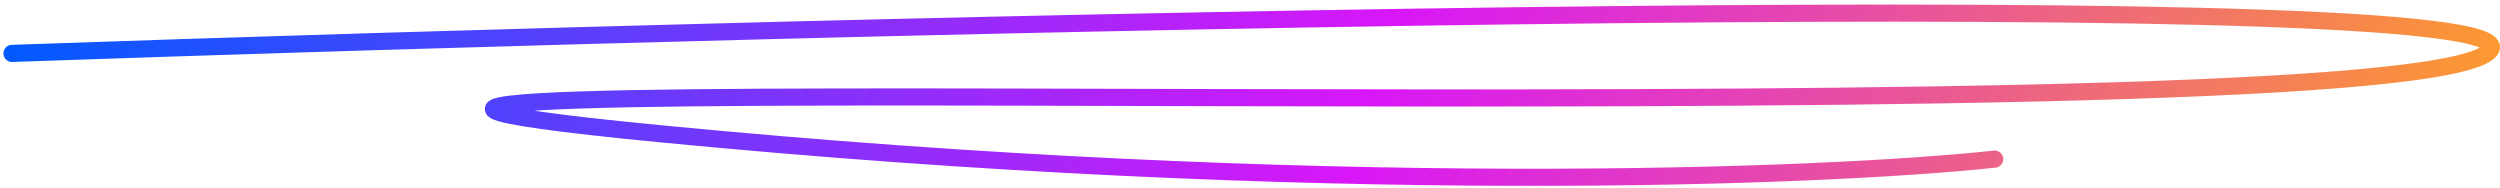 <svg width="292" height="22" viewBox="0 0 292 22" fill="none" xmlns="http://www.w3.org/2000/svg">
<path d="M1.402 6.237C102.865 2.688 302.724 -2.28 290.461 6.237C275.132 16.883 -19.401 6.237 76.952 15.606C154.034 23.101 213.086 20.716 232.977 18.587" stroke="url(#paint0_linear_1141_2050)" stroke-width="2" stroke-linecap="round"/>
<defs>
<linearGradient id="paint0_linear_1141_2050" x1="1.313" y1="1.534" x2="284.815" y2="78.045" gradientUnits="userSpaceOnUse">
<stop stop-color="#015AFF"/>
<stop offset="0.531" stop-color="#D817F8"/>
<stop offset="1" stop-color="#FFA51E"/>
</linearGradient>
</defs>
</svg>
